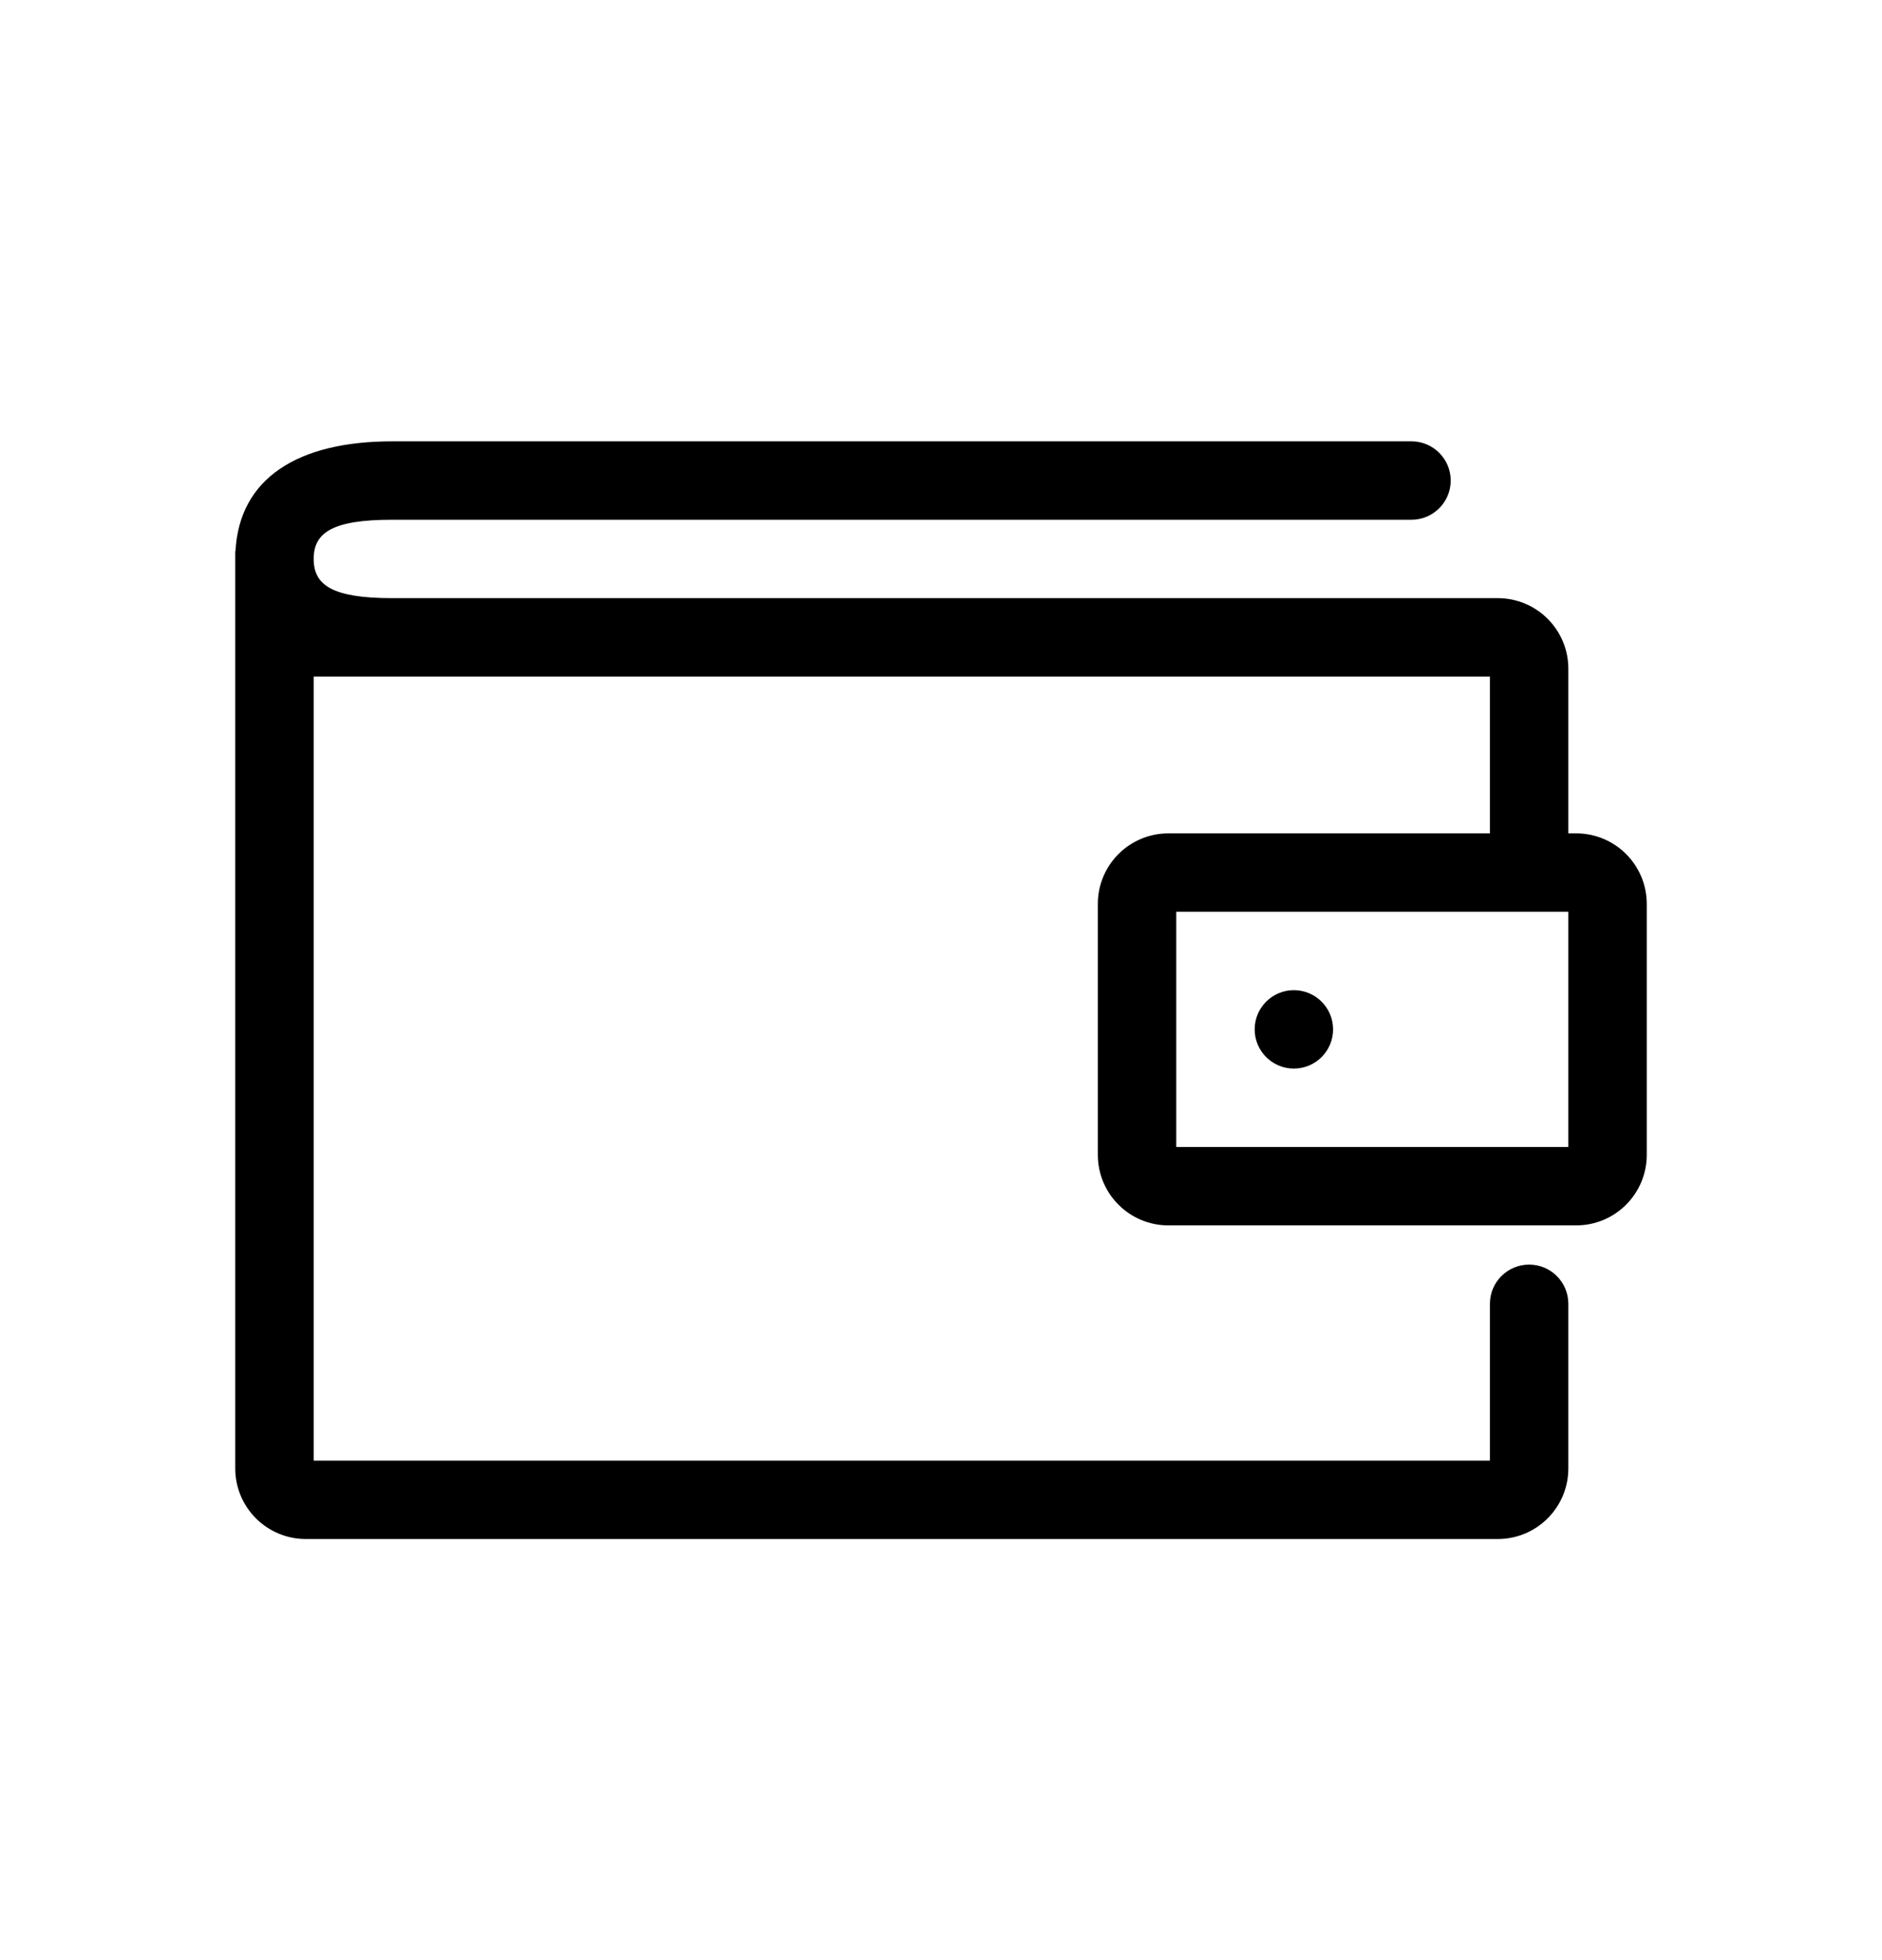 <svg width="24" height="25" viewBox="0 0 24 25" fill="none" xmlns="http://www.w3.org/2000/svg">
<path d="M17 13.129C17 13.405 16.776 13.629 16.5 13.629C16.224 13.629 16 13.405 16 13.129C16 12.853 16.224 12.629 16.5 12.629C16.776 12.629 17 12.853 17 13.129Z" fill="black"/>
<path fill-rule="evenodd" clip-rule="evenodd" d="M4.996 7.629C4.243 7.628 4 7.466 4 7.129C4 6.791 4.244 6.629 5 6.629H18C18.276 6.629 18.5 6.405 18.5 6.129C18.5 5.853 18.276 5.629 18 5.629H5C3.799 5.629 3.052 6.099 3.003 7.029H3V18.729C3 19.226 3.403 19.629 3.9 19.629H19.1C19.597 19.629 20 19.226 20 18.729L20 16.629C20 16.353 19.776 16.129 19.5 16.129C19.224 16.129 19 16.353 19 16.629L19 18.629H4V8.629L19 8.629L19 10.629L14.9 10.629C14.403 10.629 14 11.032 14 11.529V14.729C14 15.226 14.403 15.629 14.9 15.629H20.1C20.597 15.629 21 15.226 21 14.729V11.529C21 11.032 20.597 10.629 20.1 10.629H20L20 8.529C20 8.032 19.597 7.629 19.1 7.629L4.996 7.629ZM15 11.629V14.629H20V11.629H15Z" fill="black"/>
</svg>
